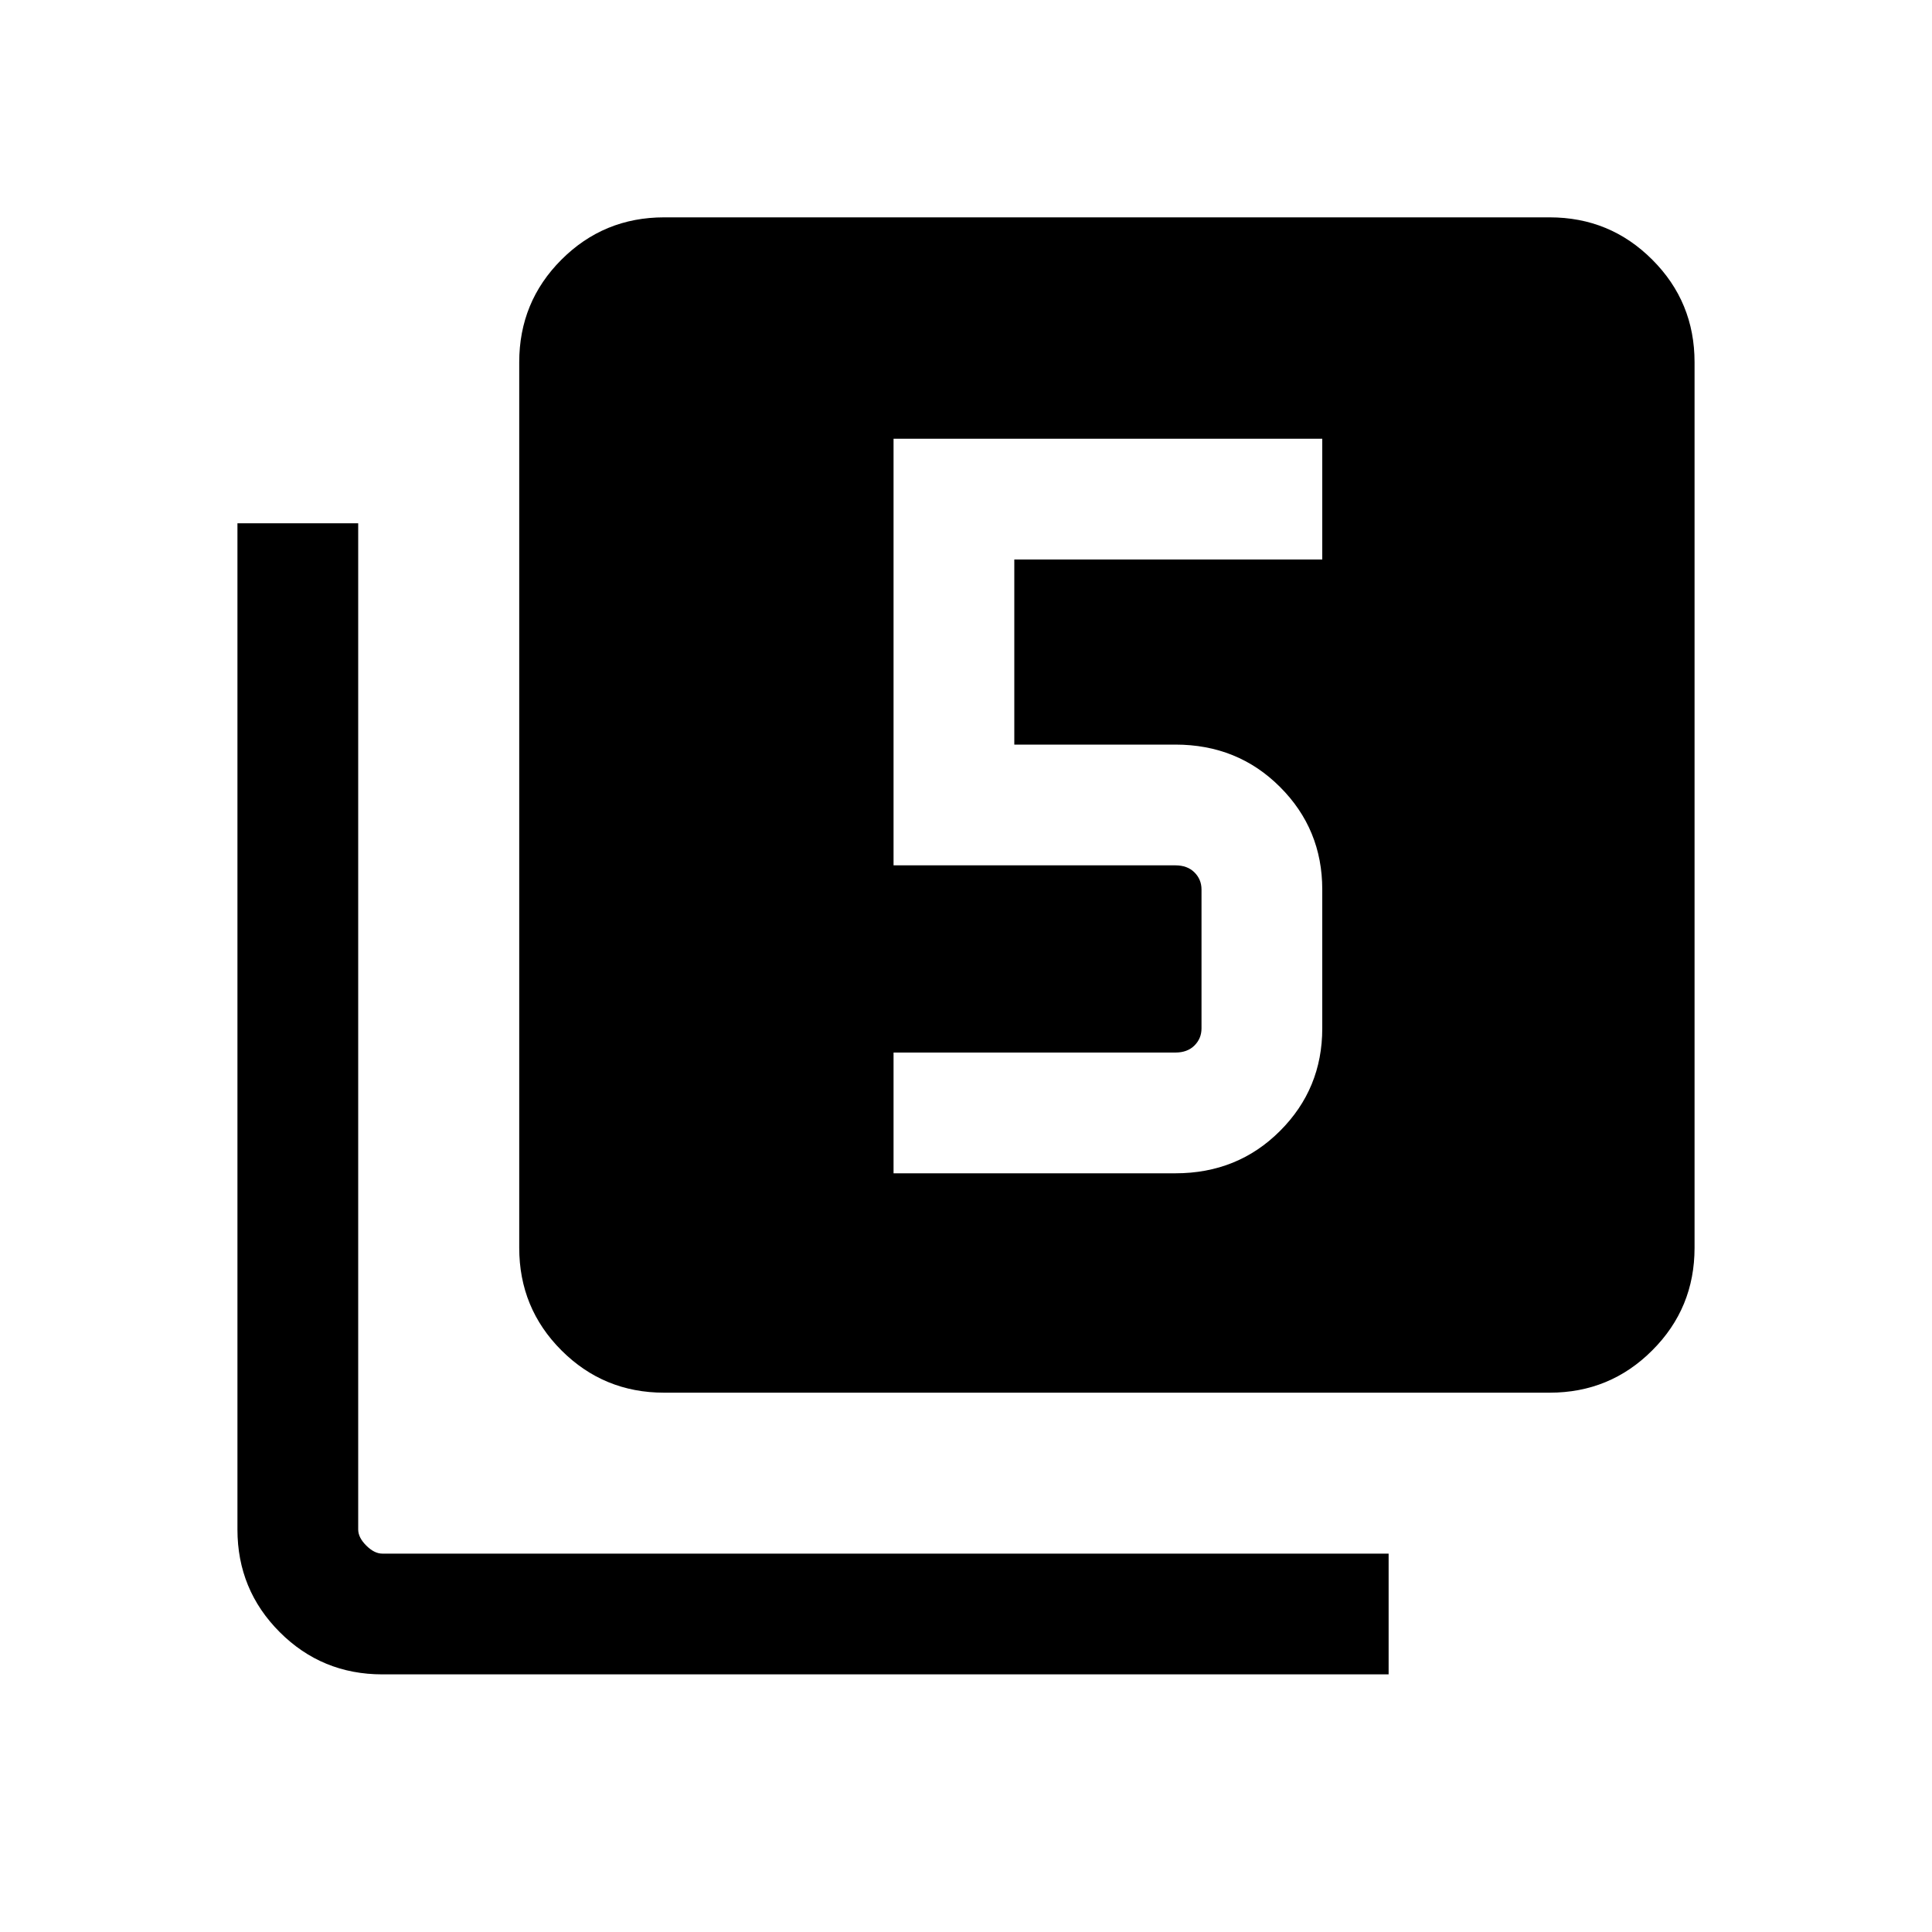 <svg xmlns="http://www.w3.org/2000/svg" height="20" width="20"><path d="M9.25 12.146H12.167Q12.812 12.146 13.25 11.708Q13.688 11.271 13.688 10.646V9.208Q13.688 8.583 13.25 8.146Q12.812 7.708 12.167 7.708H10.5V5.792H13.688V4.542H9.25V8.958H12.167Q12.292 8.958 12.365 9.031Q12.438 9.104 12.438 9.208V10.646Q12.438 10.75 12.365 10.823Q12.292 10.896 12.167 10.896H9.25ZM6.875 14.417Q6.25 14.417 5.812 13.979Q5.375 13.542 5.375 12.917V3.75Q5.375 3.125 5.812 2.688Q6.25 2.25 6.875 2.25H16.042Q16.667 2.25 17.104 2.688Q17.542 3.125 17.542 3.75V12.917Q17.542 13.542 17.104 13.979Q16.667 14.417 16.042 14.417ZM3.958 17.333Q3.333 17.333 2.896 16.896Q2.458 16.458 2.458 15.833V5.417H3.708V15.833Q3.708 15.917 3.792 16Q3.875 16.083 3.958 16.083H14.375V17.333Z"/></svg>